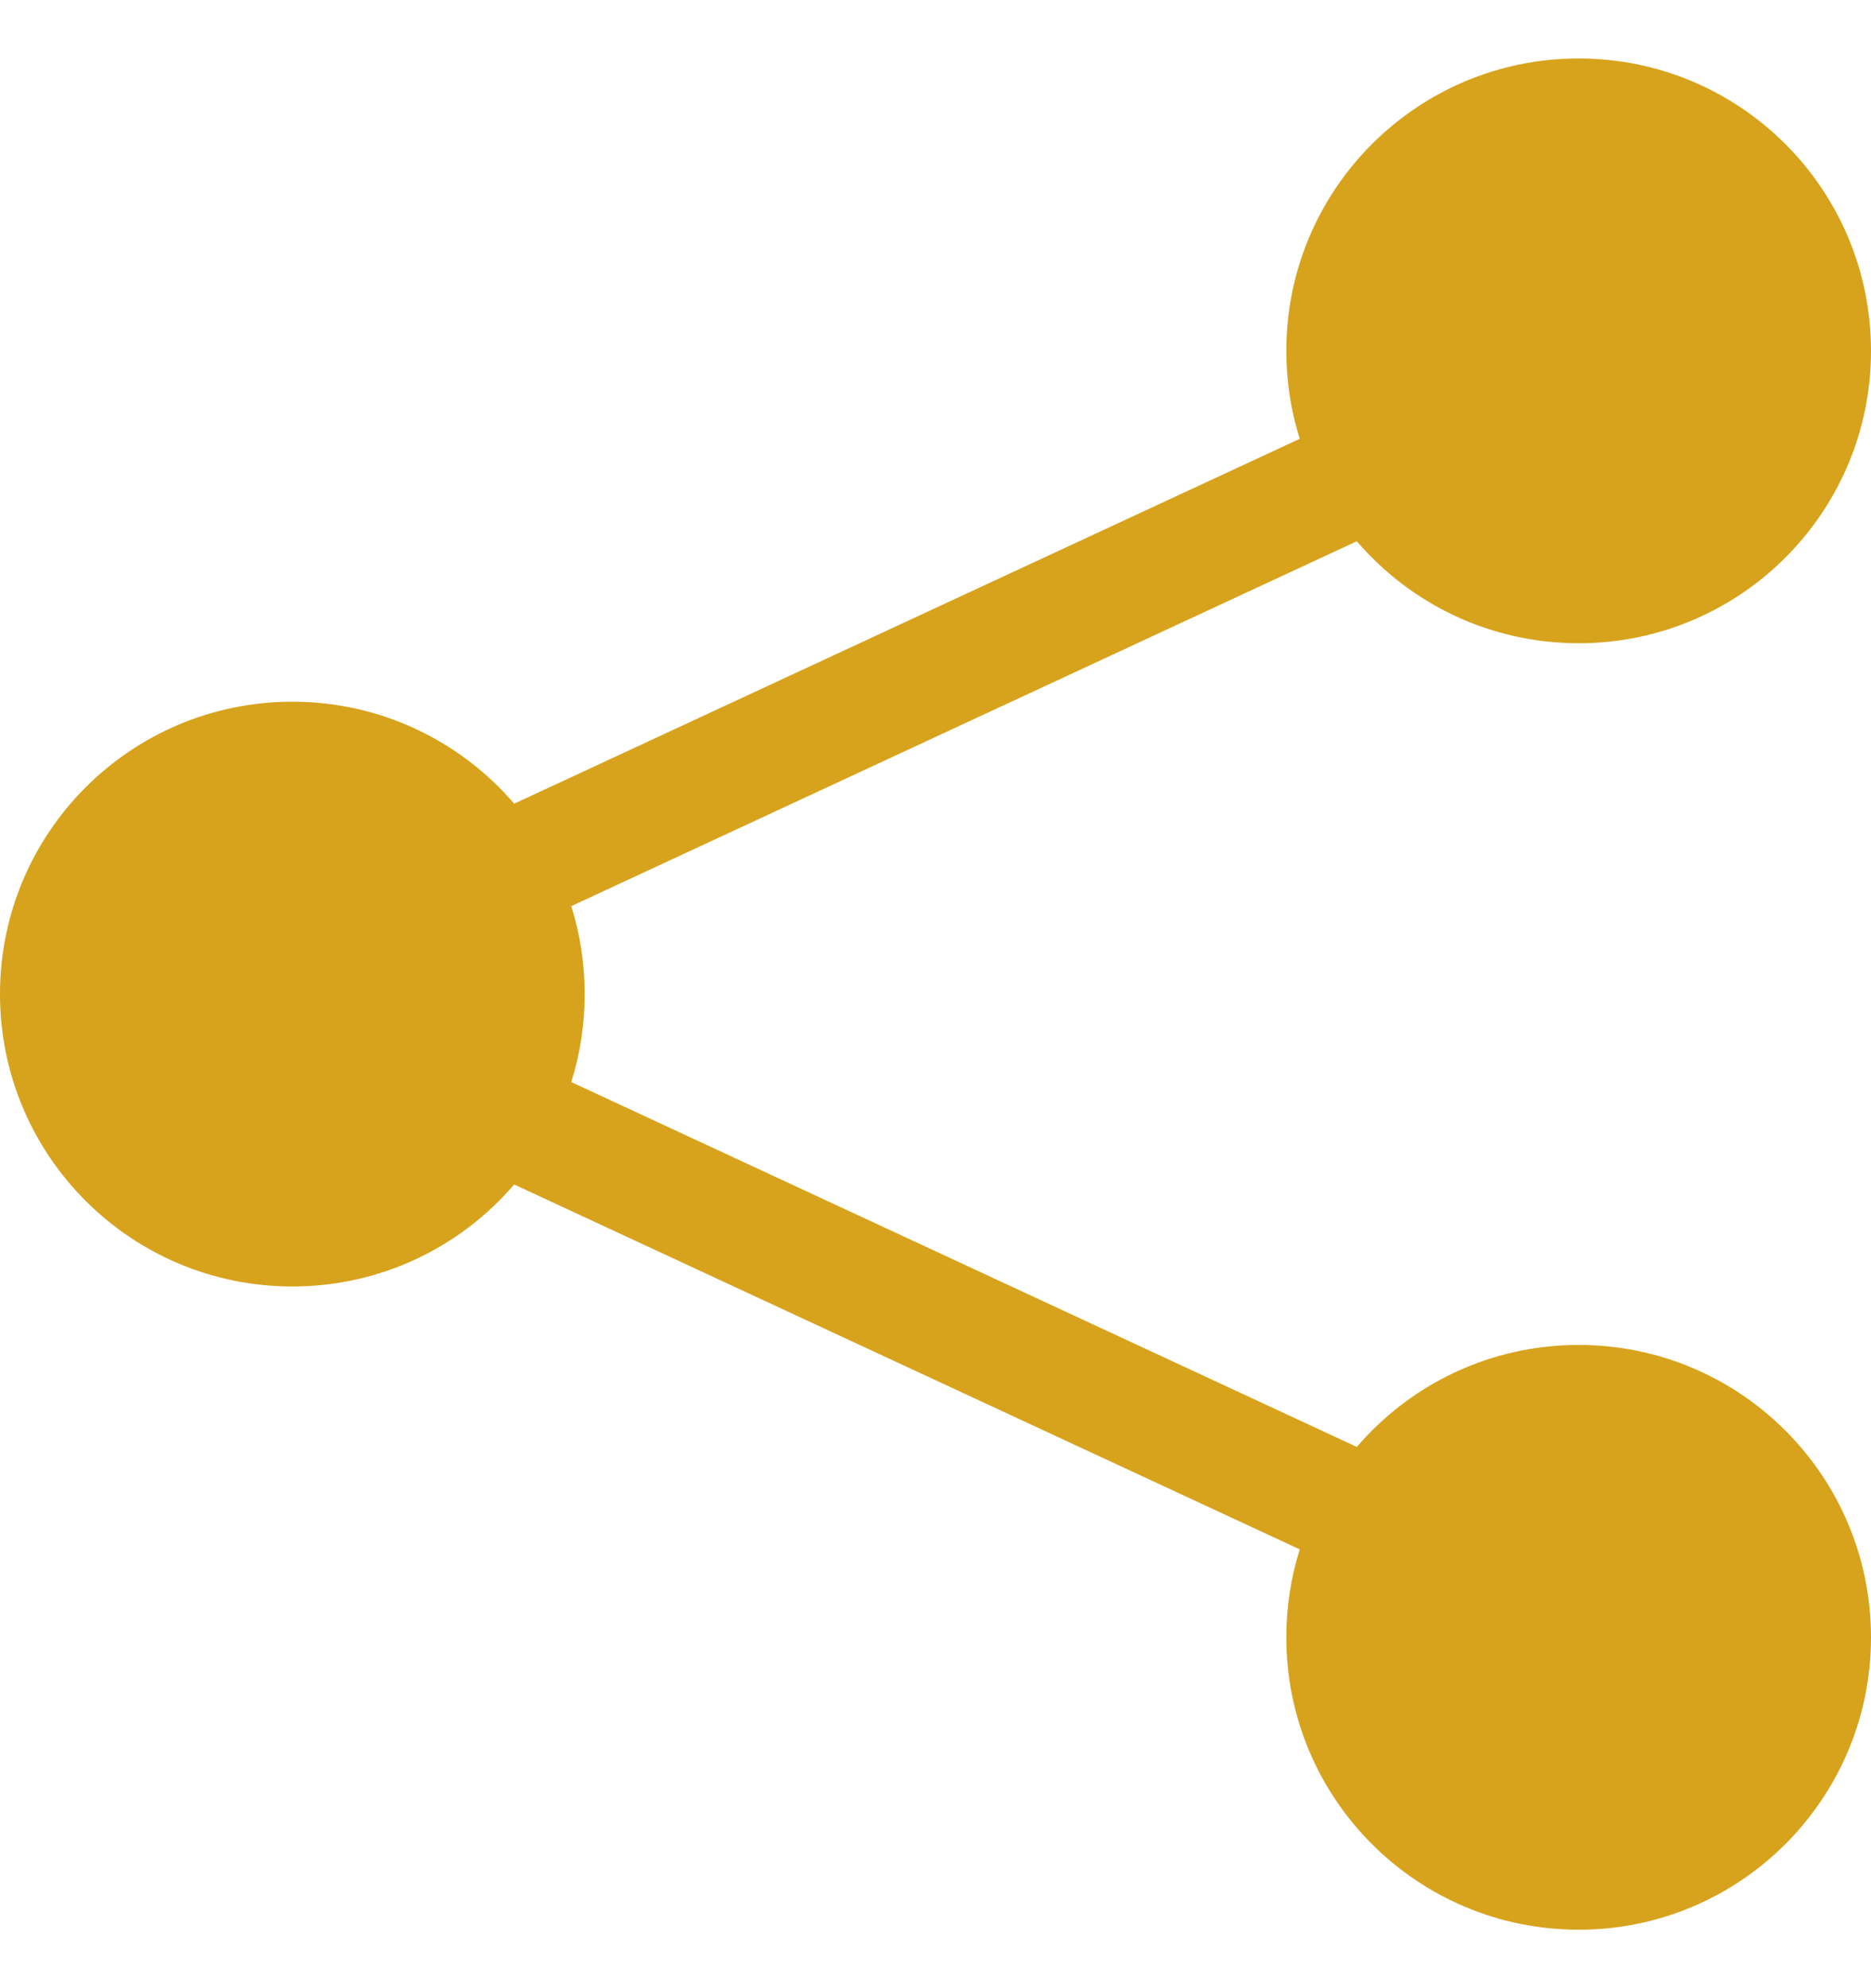 <svg width="16" height="17" viewBox="0 0 16 17" fill="none" xmlns="http://www.w3.org/2000/svg">
<path d="M11 3C11 1.619 12.119 0.5 13.5 0.5C14.881 0.5 16 1.619 16 3C16 4.381 14.881 5.5 13.5 5.5C12.741 5.5 12.061 5.162 11.603 4.628L4.885 7.748C4.96 7.985 5 8.238 5 8.5C5 8.762 4.96 9.015 4.885 9.252L11.603 12.372C12.061 11.838 12.741 11.5 13.5 11.5C14.881 11.5 16 12.619 16 14C16 15.381 14.881 16.5 13.5 16.5C12.119 16.5 11 15.381 11 14C11 13.738 11.04 13.486 11.115 13.248L4.397 10.128C3.939 10.662 3.259 11 2.5 11C1.119 11 0 9.881 0 8.5C0 7.119 1.119 6 2.5 6C3.259 6 3.939 6.338 4.397 6.872L11.115 3.752C11.04 3.515 11 3.262 11 3Z" fill="#D7A31D"/>
</svg>
